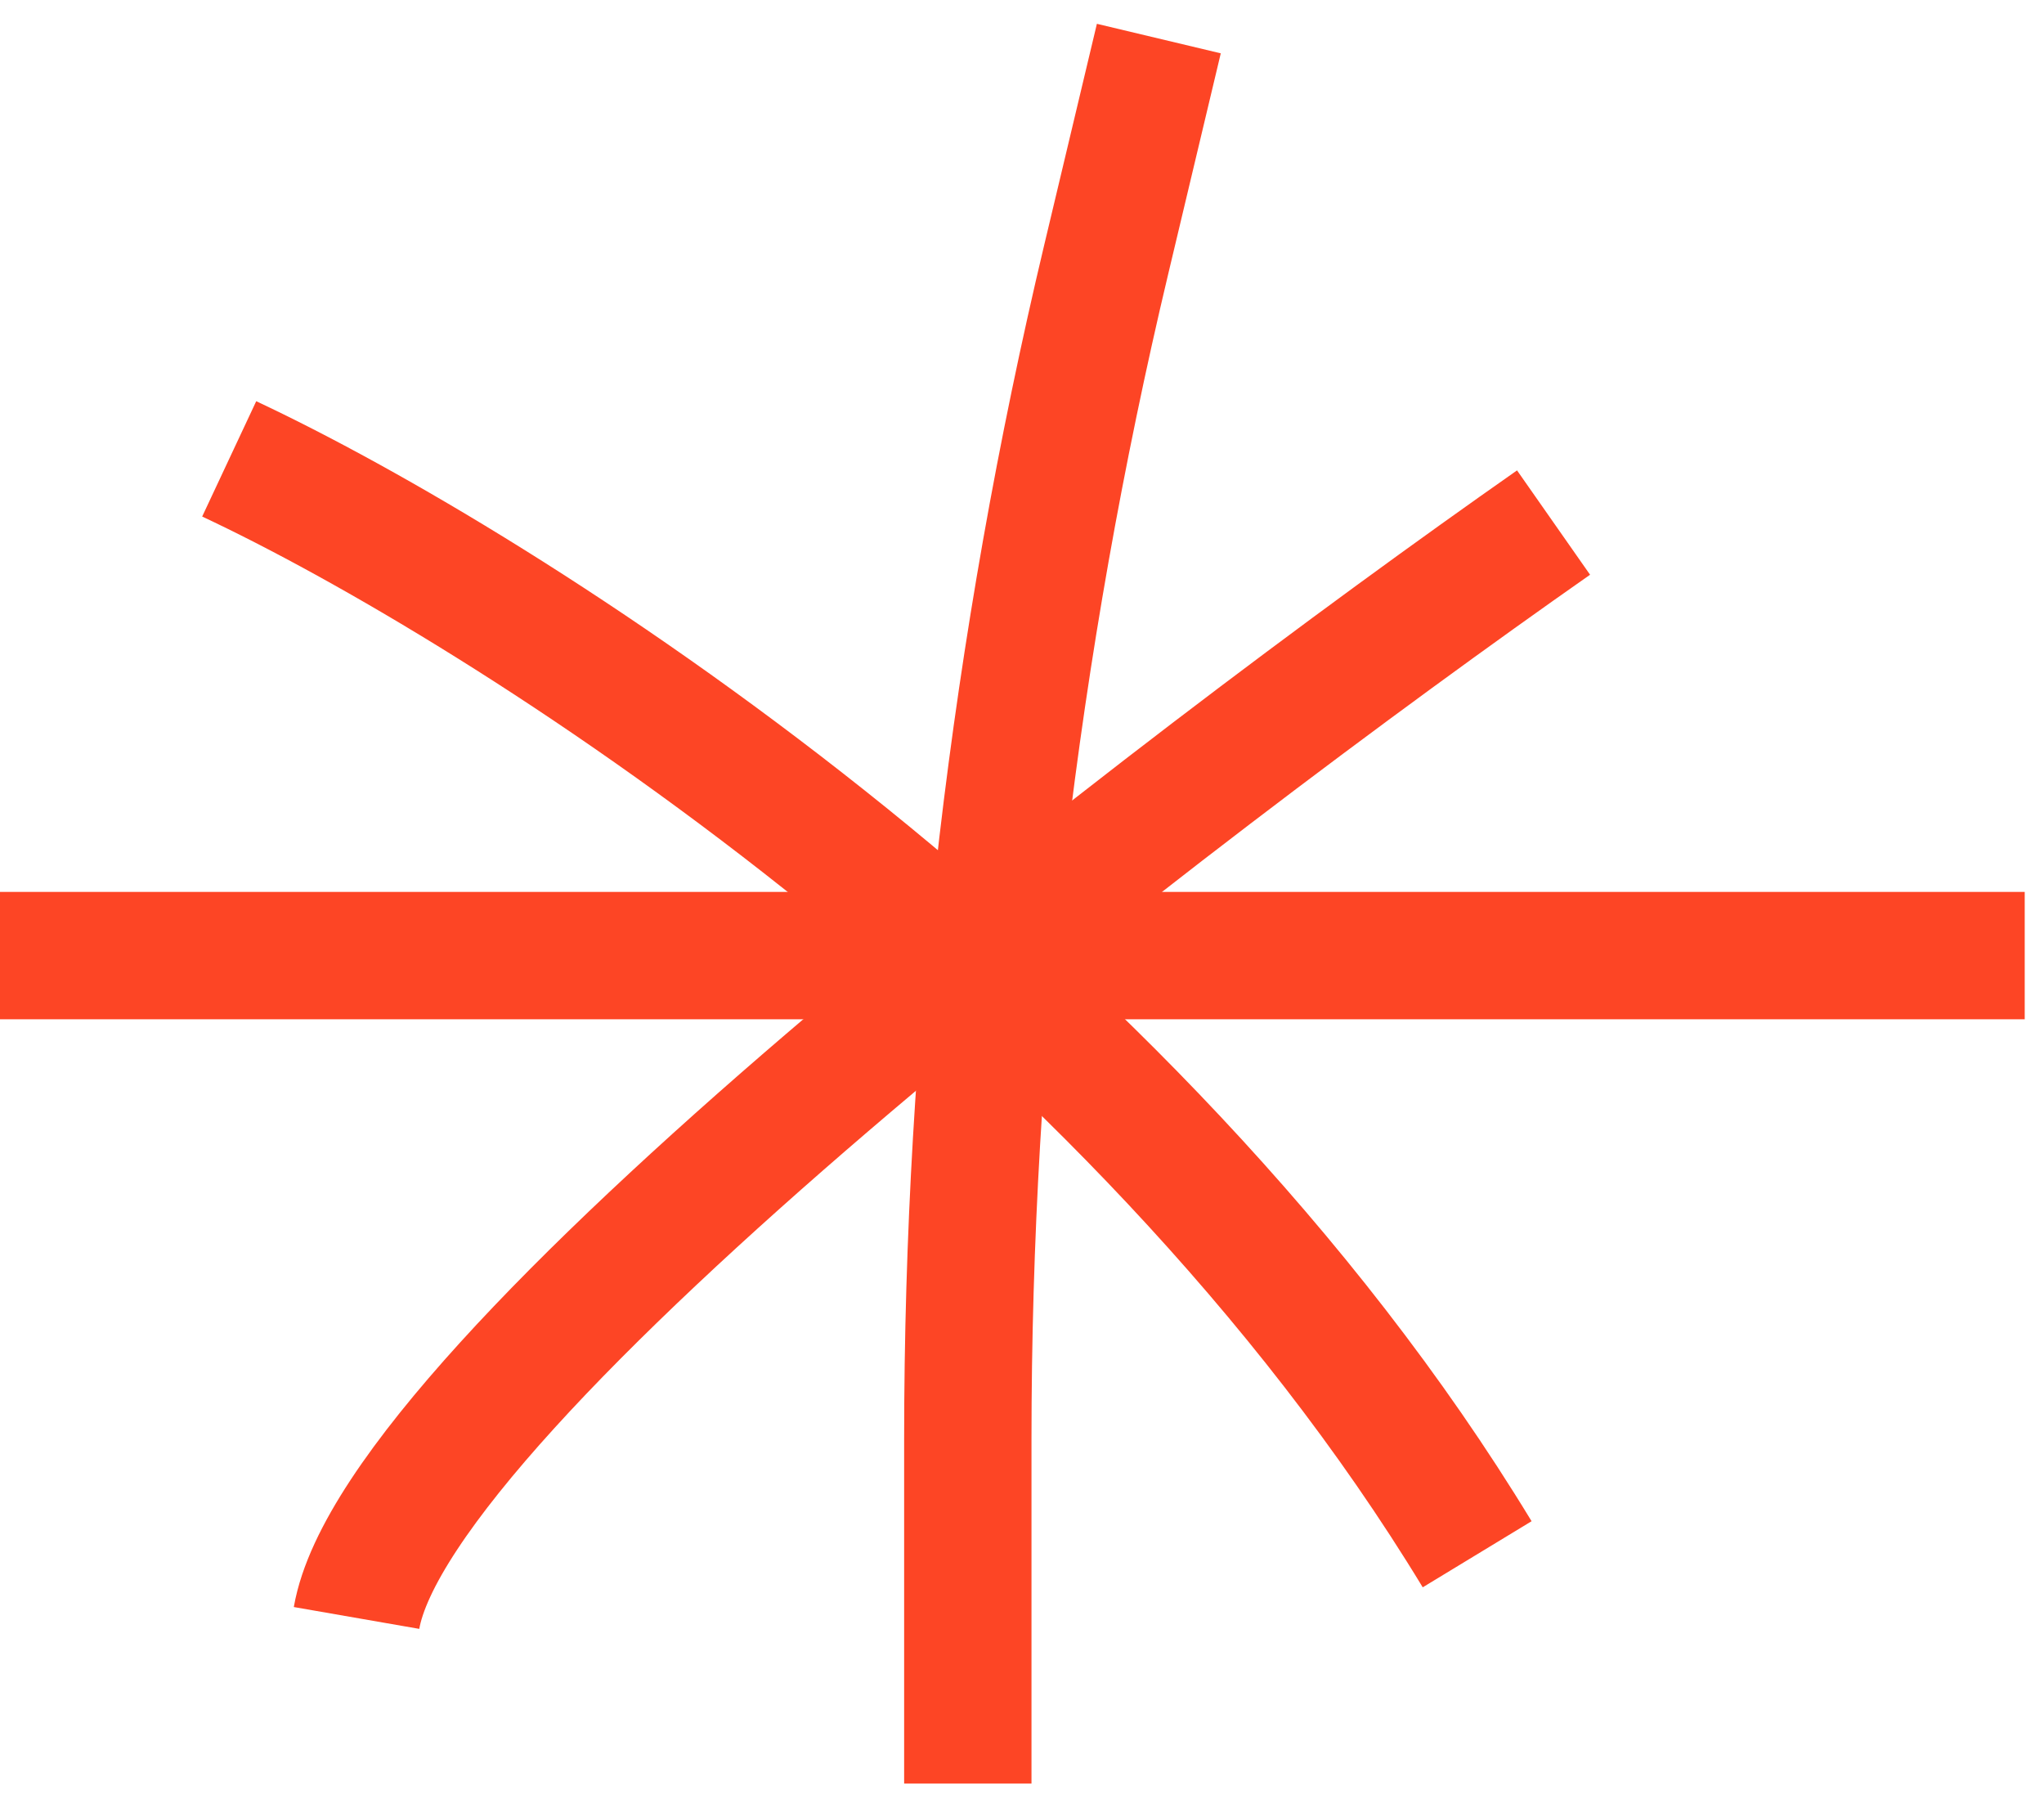 <svg width="53" height="47" viewBox="0 0 53 47" fill="none" xmlns="http://www.w3.org/2000/svg">
<path d="M30.048 1L28.686 6.717C26.3 16.739 25.095 27.006 25.095 37.308V46.236" stroke="#FD4525" stroke-width="3.302"/>
<path d="M52.5 24.773H0" stroke="#FD4525" stroke-width="3.302"/>
<path d="M5.943 11.896C12.987 15.198 29.321 25.5 38.302 40.293M40.283 13.547C30.377 20.481 10.302 35.868 9.245 41.944" stroke="#FD4525" stroke-width="3.302"/>
</svg>
